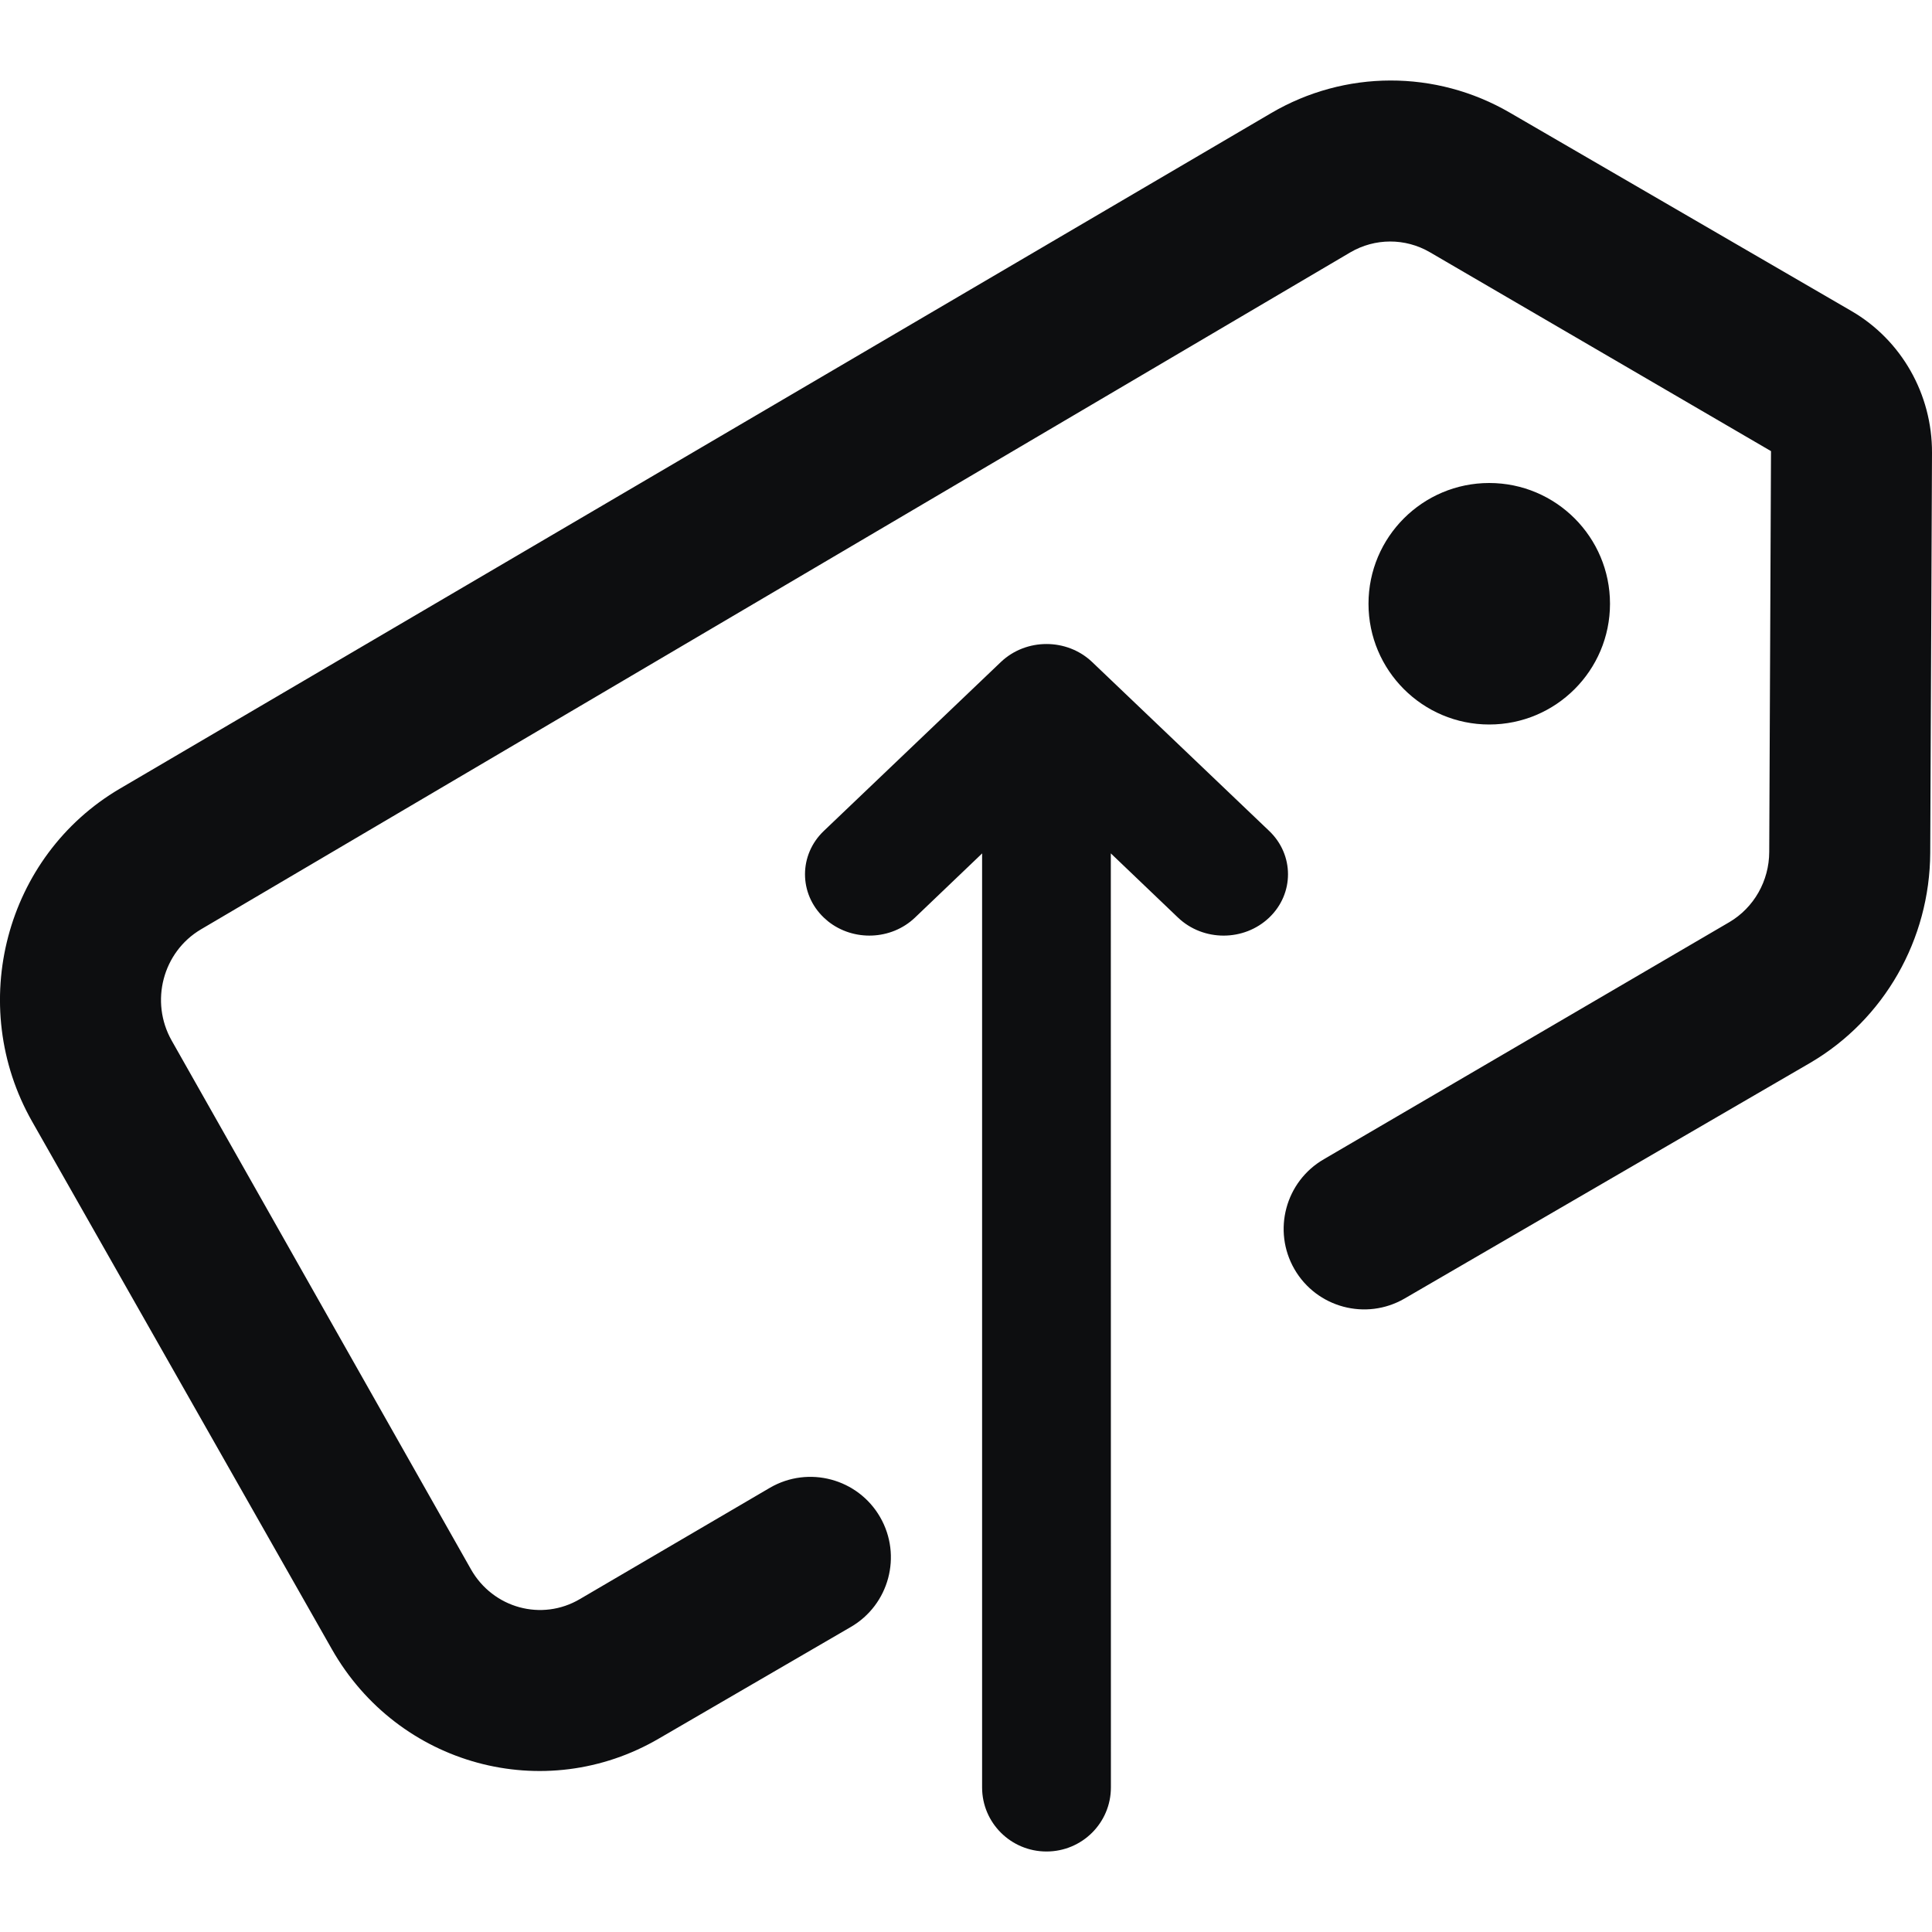<?xml version="1.0" encoding="UTF-8"?>
<svg width="24px" height="24px" viewBox="0 0 24 24" version="1.1" xmlns="http://www.w3.org/2000/svg" xmlns:xlink="http://www.w3.org/1999/xlink">
    <title>finance-raise</title>
    <g id="finance-raise" stroke="none" stroke-width="1" fill="none" fill-rule="evenodd">
        <path d="M13.566,8.223 L15.766,10.322 C16.078,10.619 16.078,11.102 15.766,11.399 C15.453,11.697 14.947,11.697 14.634,11.399 L13.799,10.601 L13.8,22.204 C13.8,22.644 13.442,23 13,23 C12.558,23 12.2,22.644 12.2,22.204 L12.2,10.633 L12.201,10.601 L11.366,11.399 C11.07,11.681 10.6,11.696 10.285,11.444 L10.234,11.399 C9.922,11.102 9.922,10.619 10.234,10.322 L12.434,8.223 C12.747,7.926 13.253,7.926 13.566,8.223 Z M18.755,1.399 L23,3.864 C23.621,4.225 24.003,4.898 24,5.625 L23.978,10.594 C23.973,11.671 23.406,12.664 22.489,13.202 L17.446,16.132 C16.968,16.408 16.356,16.244 16.08,15.766 C15.804,15.288 15.968,14.676 16.446,14.4 L21.483,11.455 C21.788,11.275 21.977,10.943 21.978,10.583 L22,5.604 L17.762,3.133 C17.456,2.955 17.08,2.956 16.774,3.135 L2.496,11.545 C2.022,11.825 1.859,12.443 2.133,12.927 L5.85,19.494 C6.124,19.978 6.73,20.144 7.204,19.864 L9.567,18.48 C10.045,18.204 10.657,18.368 10.933,18.846 C11.209,19.324 11.045,19.936 10.567,20.212 L8.19,21.594 C6.765,22.43 4.944,21.934 4.122,20.486 L0.399,13.932 C-0.423,12.485 0.065,10.633 1.489,9.797 L15.789,1.406 C16.706,0.867 17.836,0.865 18.755,1.399 Z M18.5,6 C19.328,6 20,6.672 20,7.5 C20,8.328 19.328,9 18.5,9 C17.672,9 17,8.328 17,7.5 C17,6.672 17.672,6 18.5,6 Z" id="Shape" fill="#0D0E10" fill-rule="nonzero"></path>
    </g>
</svg>